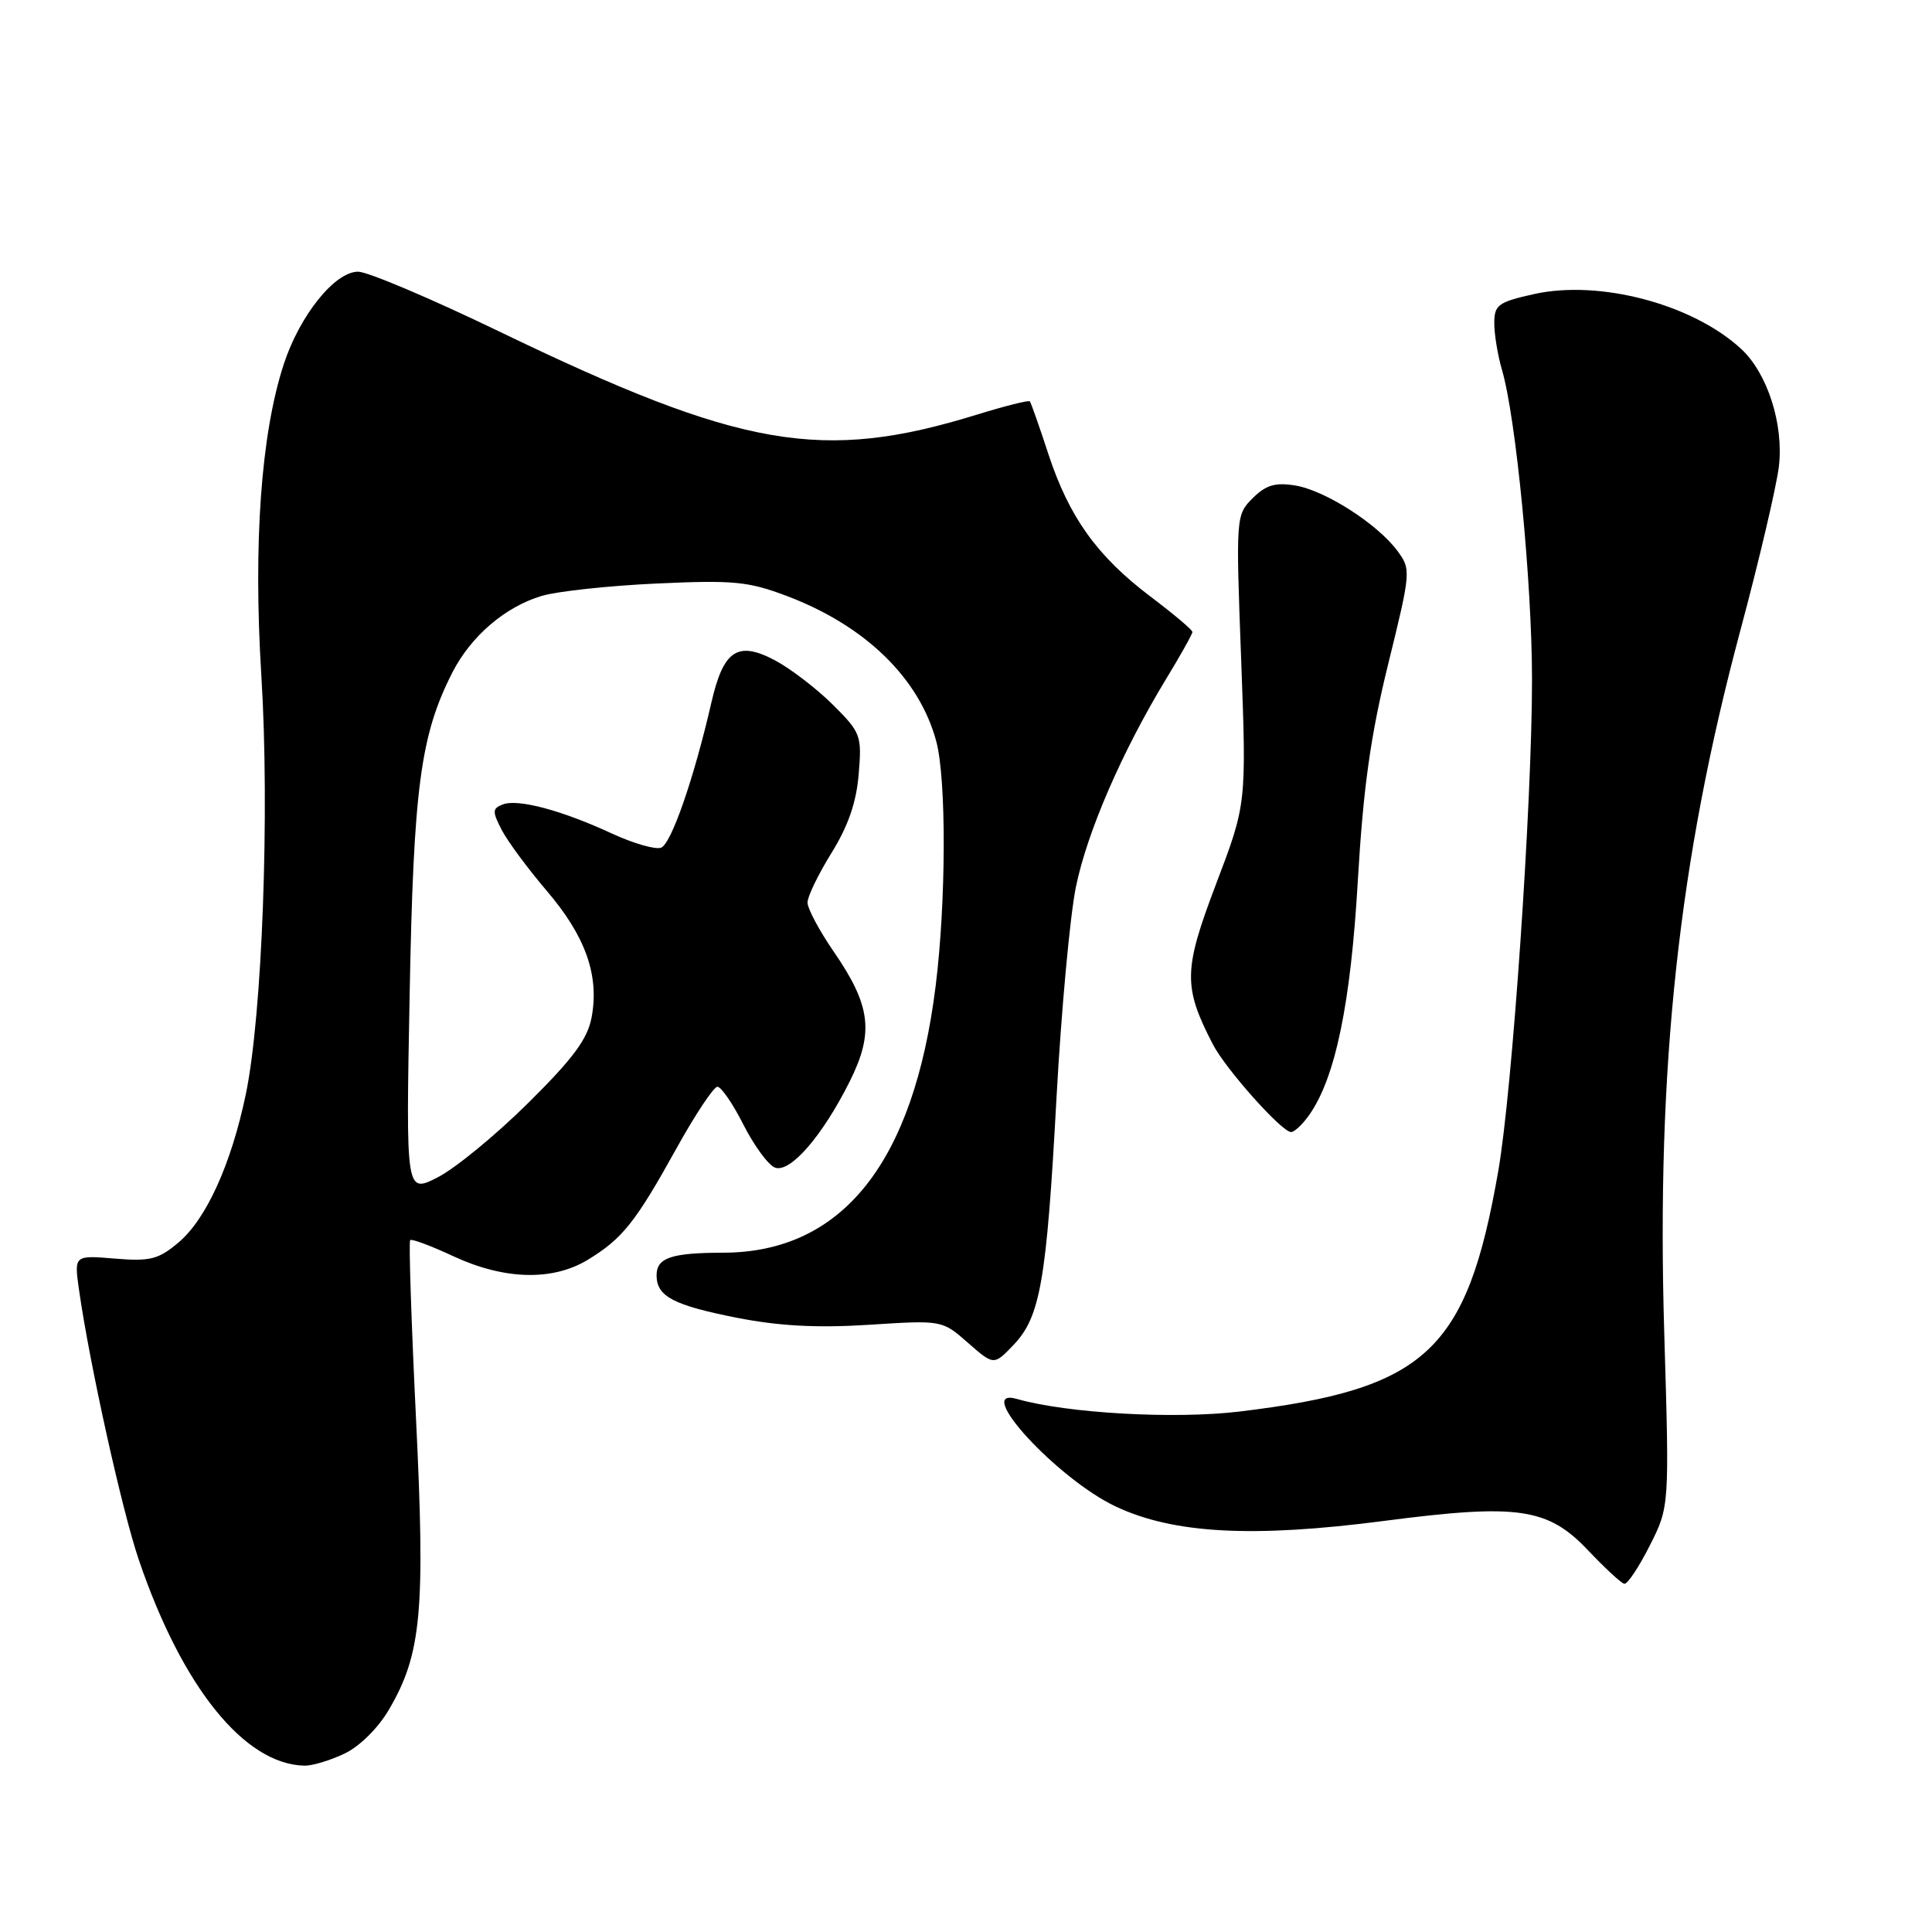 <?xml version="1.0" encoding="UTF-8" standalone="no"?>
<!DOCTYPE svg PUBLIC "-//W3C//DTD SVG 1.1//EN" "http://www.w3.org/Graphics/SVG/1.1/DTD/svg11.dtd" >
<svg xmlns="http://www.w3.org/2000/svg" xmlns:xlink="http://www.w3.org/1999/xlink" version="1.1" viewBox="0 0 256 256">
 <g >
 <path fill="currentColor"
d=" M 45.63 232.37 C 47.64 231.42 50.10 228.99 51.54 226.53 C 55.85 219.17 56.37 213.52 55.12 187.89 C 54.50 175.12 54.15 164.51 54.35 164.32 C 54.55 164.12 57.14 165.09 60.10 166.47 C 66.84 169.60 73.24 169.76 77.90 166.92 C 82.48 164.13 84.21 161.95 89.59 152.25 C 92.10 147.71 94.57 144.00 95.06 144.00 C 95.56 144.00 97.12 146.27 98.52 149.05 C 99.93 151.82 101.80 154.37 102.68 154.71 C 104.69 155.48 108.99 150.52 112.61 143.26 C 115.83 136.80 115.39 133.24 110.47 126.09 C 108.56 123.32 107.00 120.39 107.00 119.59 C 107.00 118.79 108.43 115.84 110.17 113.03 C 112.38 109.48 113.48 106.30 113.78 102.58 C 114.21 97.45 114.07 97.07 110.34 93.36 C 108.20 91.24 104.77 88.61 102.71 87.51 C 97.75 84.88 95.86 86.12 94.26 93.10 C 91.95 103.16 88.95 111.80 87.60 112.32 C 86.86 112.61 83.93 111.76 81.09 110.45 C 74.44 107.37 68.63 105.82 66.63 106.59 C 65.23 107.13 65.21 107.51 66.48 109.97 C 67.27 111.49 69.97 115.14 72.48 118.08 C 77.58 124.06 79.42 129.22 78.40 134.76 C 77.87 137.66 75.98 140.22 69.97 146.17 C 65.71 150.39 60.32 154.82 58.00 156.00 C 53.78 158.15 53.78 158.15 54.28 131.83 C 54.79 104.31 55.71 97.42 59.95 89.09 C 62.40 84.30 66.93 80.41 71.78 78.96 C 73.83 78.35 80.67 77.61 87.00 77.32 C 97.19 76.85 99.16 77.04 104.28 78.98 C 114.66 82.91 121.81 89.86 124.06 98.23 C 125.41 103.23 125.37 119.49 123.98 130.63 C 121.07 154.07 111.61 165.96 95.83 165.99 C 88.95 166.00 87.00 166.66 87.00 168.98 C 87.00 171.78 89.20 172.94 97.63 174.61 C 103.25 175.71 108.26 175.98 115.17 175.54 C 124.84 174.92 124.84 174.92 128.26 177.93 C 131.69 180.93 131.69 180.93 134.29 178.22 C 137.85 174.49 138.67 169.78 139.99 145.50 C 140.62 133.95 141.78 121.37 142.56 117.54 C 144.05 110.24 148.67 99.60 154.53 89.94 C 156.44 86.81 158.00 84.01 158.00 83.74 C 158.00 83.46 155.51 81.36 152.46 79.06 C 145.38 73.71 141.67 68.54 138.92 60.18 C 137.72 56.51 136.61 53.36 136.46 53.18 C 136.31 53.00 133.19 53.79 129.52 54.92 C 108.93 61.28 98.28 59.43 66.12 43.91 C 57.11 39.56 48.71 36.00 47.45 36.00 C 44.35 36.00 39.69 41.82 37.58 48.32 C 34.58 57.55 33.55 72.04 34.63 89.53 C 35.75 107.58 34.75 134.54 32.57 145.00 C 30.64 154.25 27.33 161.54 23.66 164.63 C 20.99 166.88 19.90 167.16 15.21 166.77 C 9.82 166.32 9.82 166.32 10.47 170.91 C 11.86 180.68 16.16 200.13 18.39 206.68 C 24.13 223.54 32.38 233.79 40.35 233.96 C 41.37 233.98 43.74 233.27 45.63 232.37 Z  M 218.59 204.82 C 221.21 199.65 221.21 199.65 220.52 176.57 C 219.47 141.36 222.43 114.05 230.60 83.56 C 233.10 74.25 235.39 64.46 235.71 61.82 C 236.37 56.24 234.20 49.46 230.72 46.24 C 224.30 40.30 211.95 37.03 203.25 38.97 C 198.51 40.03 198.00 40.40 198.00 42.83 C 198.00 44.31 198.46 47.09 199.02 49.01 C 200.88 55.35 203.00 77.28 203.00 90.07 C 203.00 106.51 200.39 144.49 198.53 155.16 C 194.36 179.07 189.00 184.05 164.21 187.04 C 155.61 188.07 141.39 187.27 134.75 185.37 C 128.79 183.66 140.06 195.94 147.82 199.61 C 155.48 203.23 166.01 203.80 183.46 201.52 C 201.18 199.22 205.10 199.79 210.46 205.46 C 212.68 207.80 214.83 209.79 215.23 209.86 C 215.64 209.94 217.15 207.67 218.59 204.82 Z  M 173.47 147.75 C 176.94 142.84 178.98 133.01 179.92 116.67 C 180.64 104.38 181.60 97.50 183.94 88.00 C 186.96 75.72 186.98 75.46 185.17 73.00 C 182.51 69.41 175.57 64.97 171.62 64.33 C 168.97 63.90 167.73 64.27 165.98 66.02 C 163.77 68.23 163.75 68.45 164.46 87.39 C 165.17 106.53 165.17 106.53 161.13 117.15 C 156.81 128.52 156.76 130.73 160.70 138.36 C 162.38 141.63 169.84 150.00 171.07 150.00 C 171.52 150.00 172.60 148.99 173.47 147.75 Z "/>
</g>
</svg>